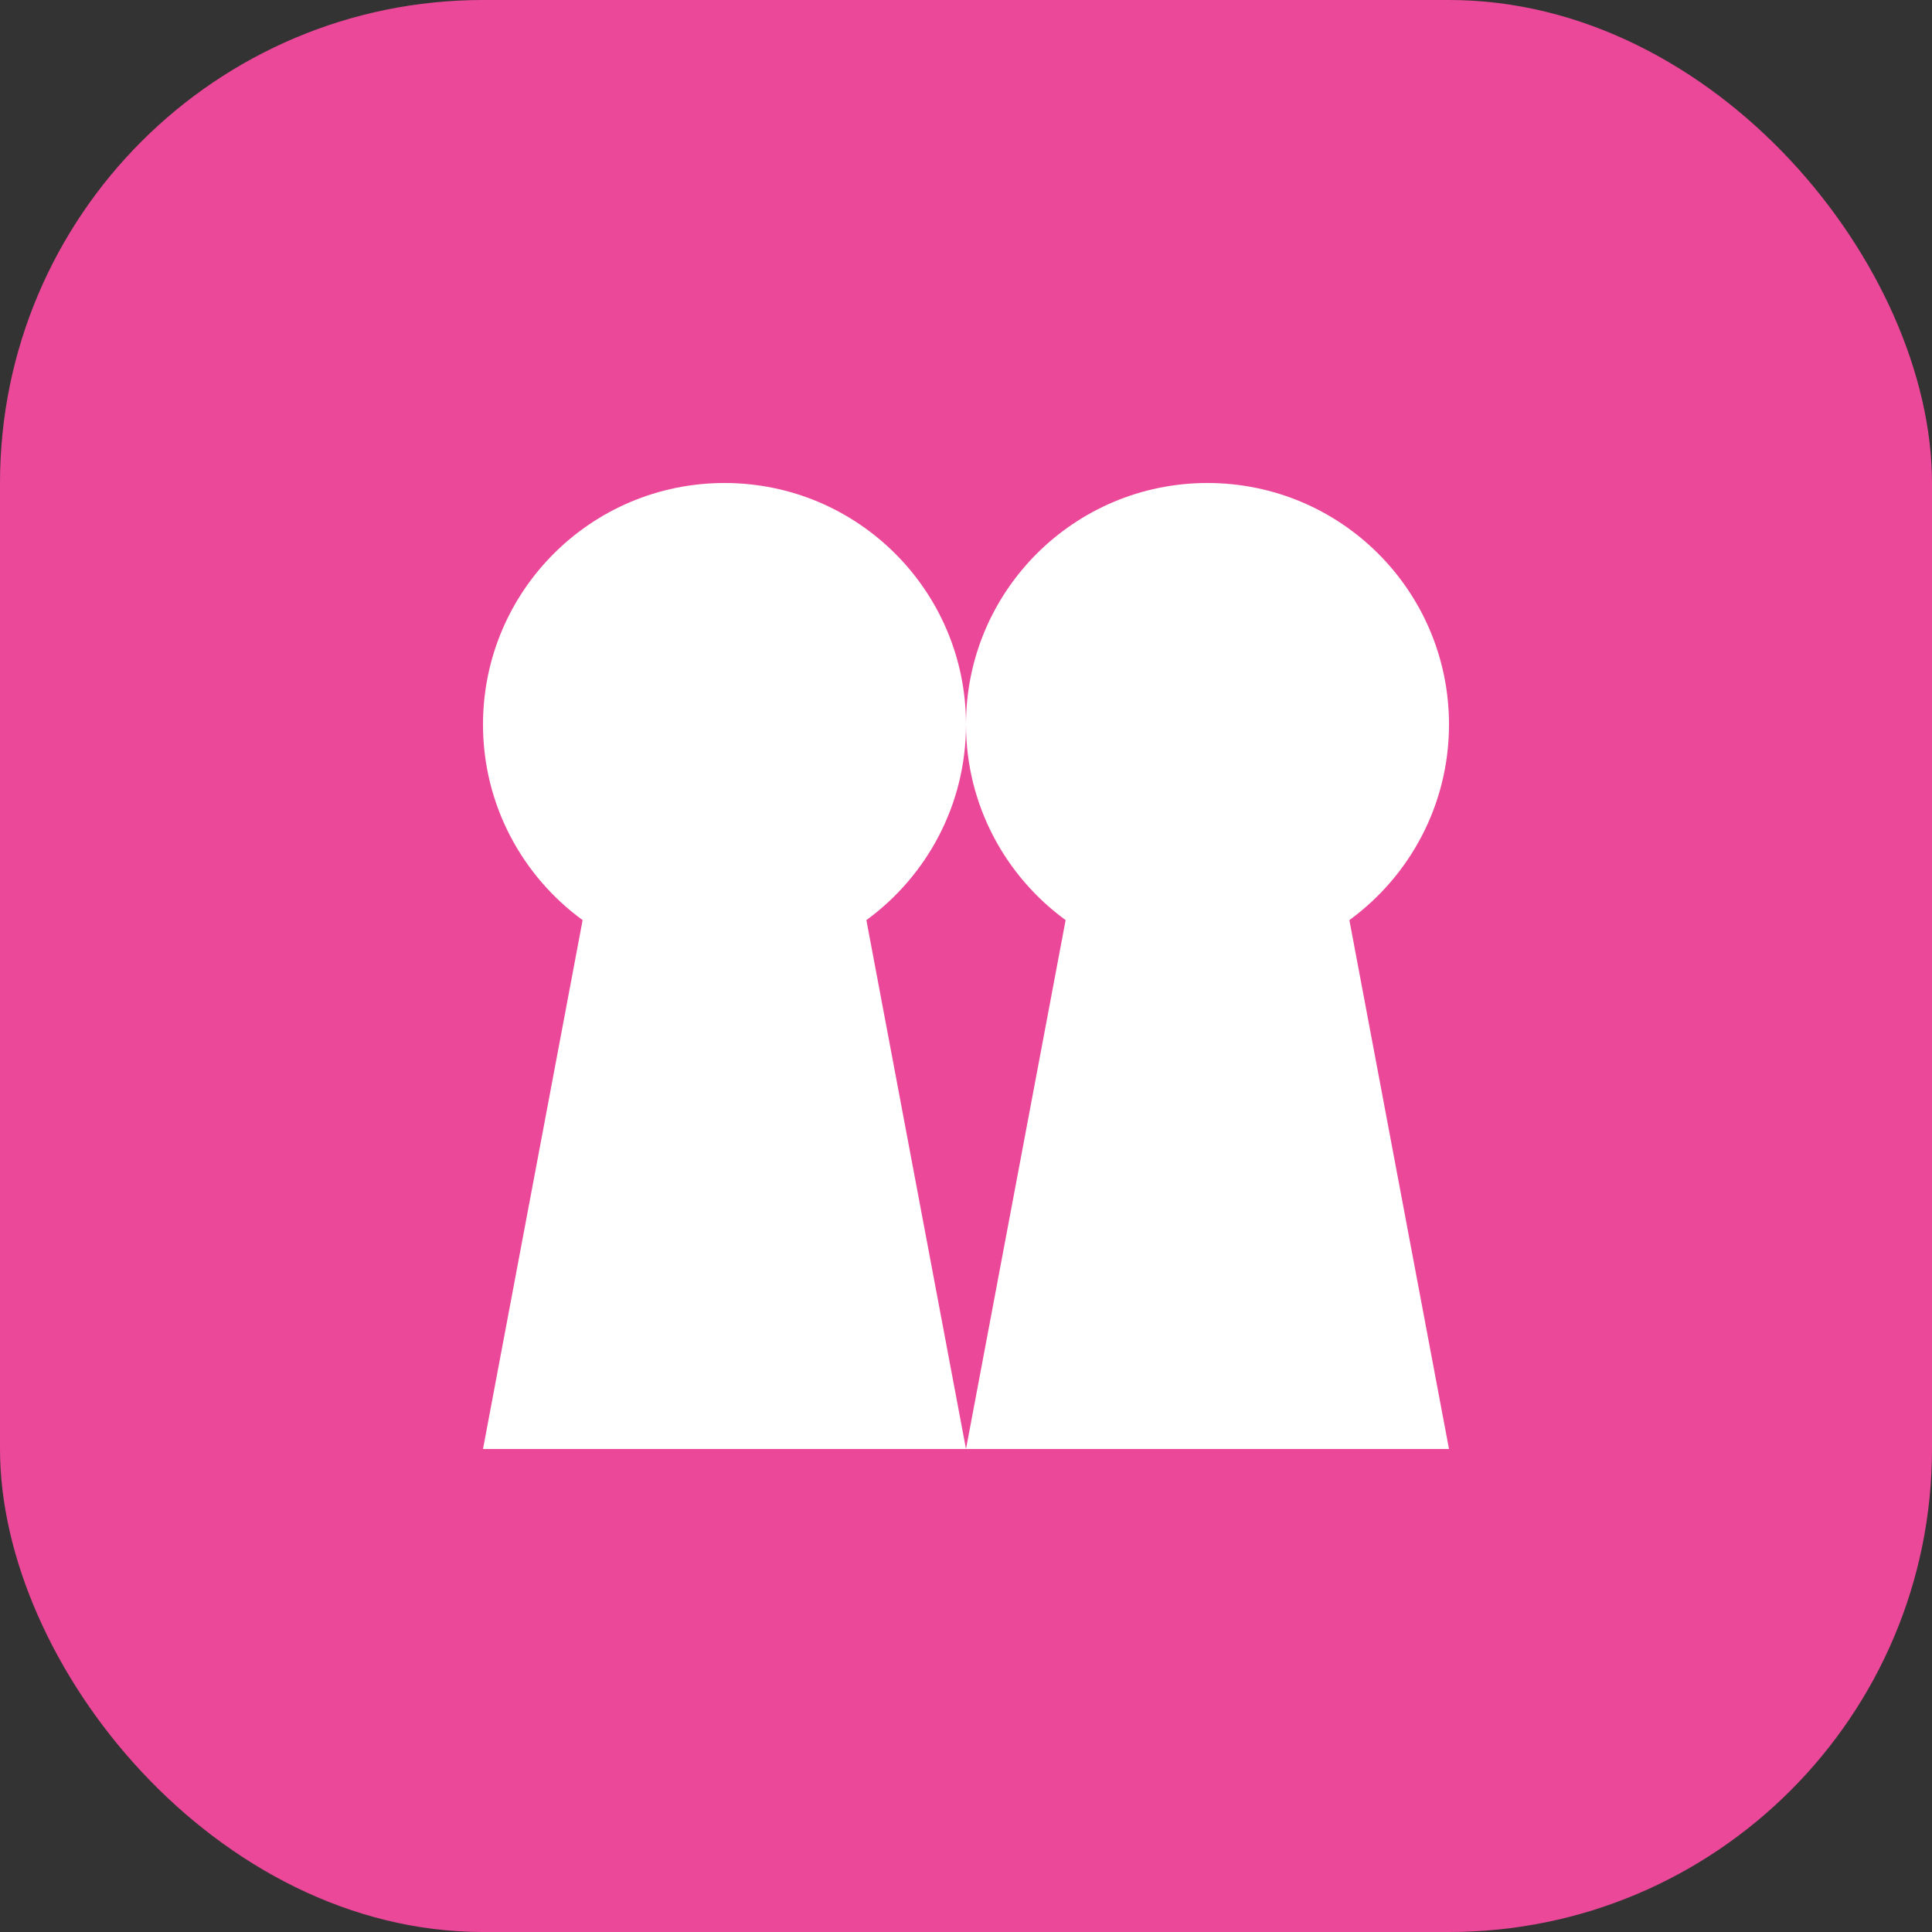 <svg width="32" height="32" viewBox="0 0 32 32" fill="none" xmlns="http://www.w3.org/2000/svg">
  <rect x="0" y="0" width="32" height="32" fill="#333333" stroke="none"/>
  <rect width="32" height="32" rx="8" fill="#ec4899"/>
  <path d="M8 12c0-2.21 1.79-4 4-4s4 1.79 4 4c0 1.33-.65 2.51-1.65 3.24L16 24l1.65-8.76C16.65 14.51 16 13.33 16 12c0-2.21 1.79-4 4-4s4 1.79 4 4c0 1.33-.65 2.51-1.65 3.24L24 24H8l1.65-8.76C8.65 14.51 8 13.33 8 12z" fill="white"/>
</svg>